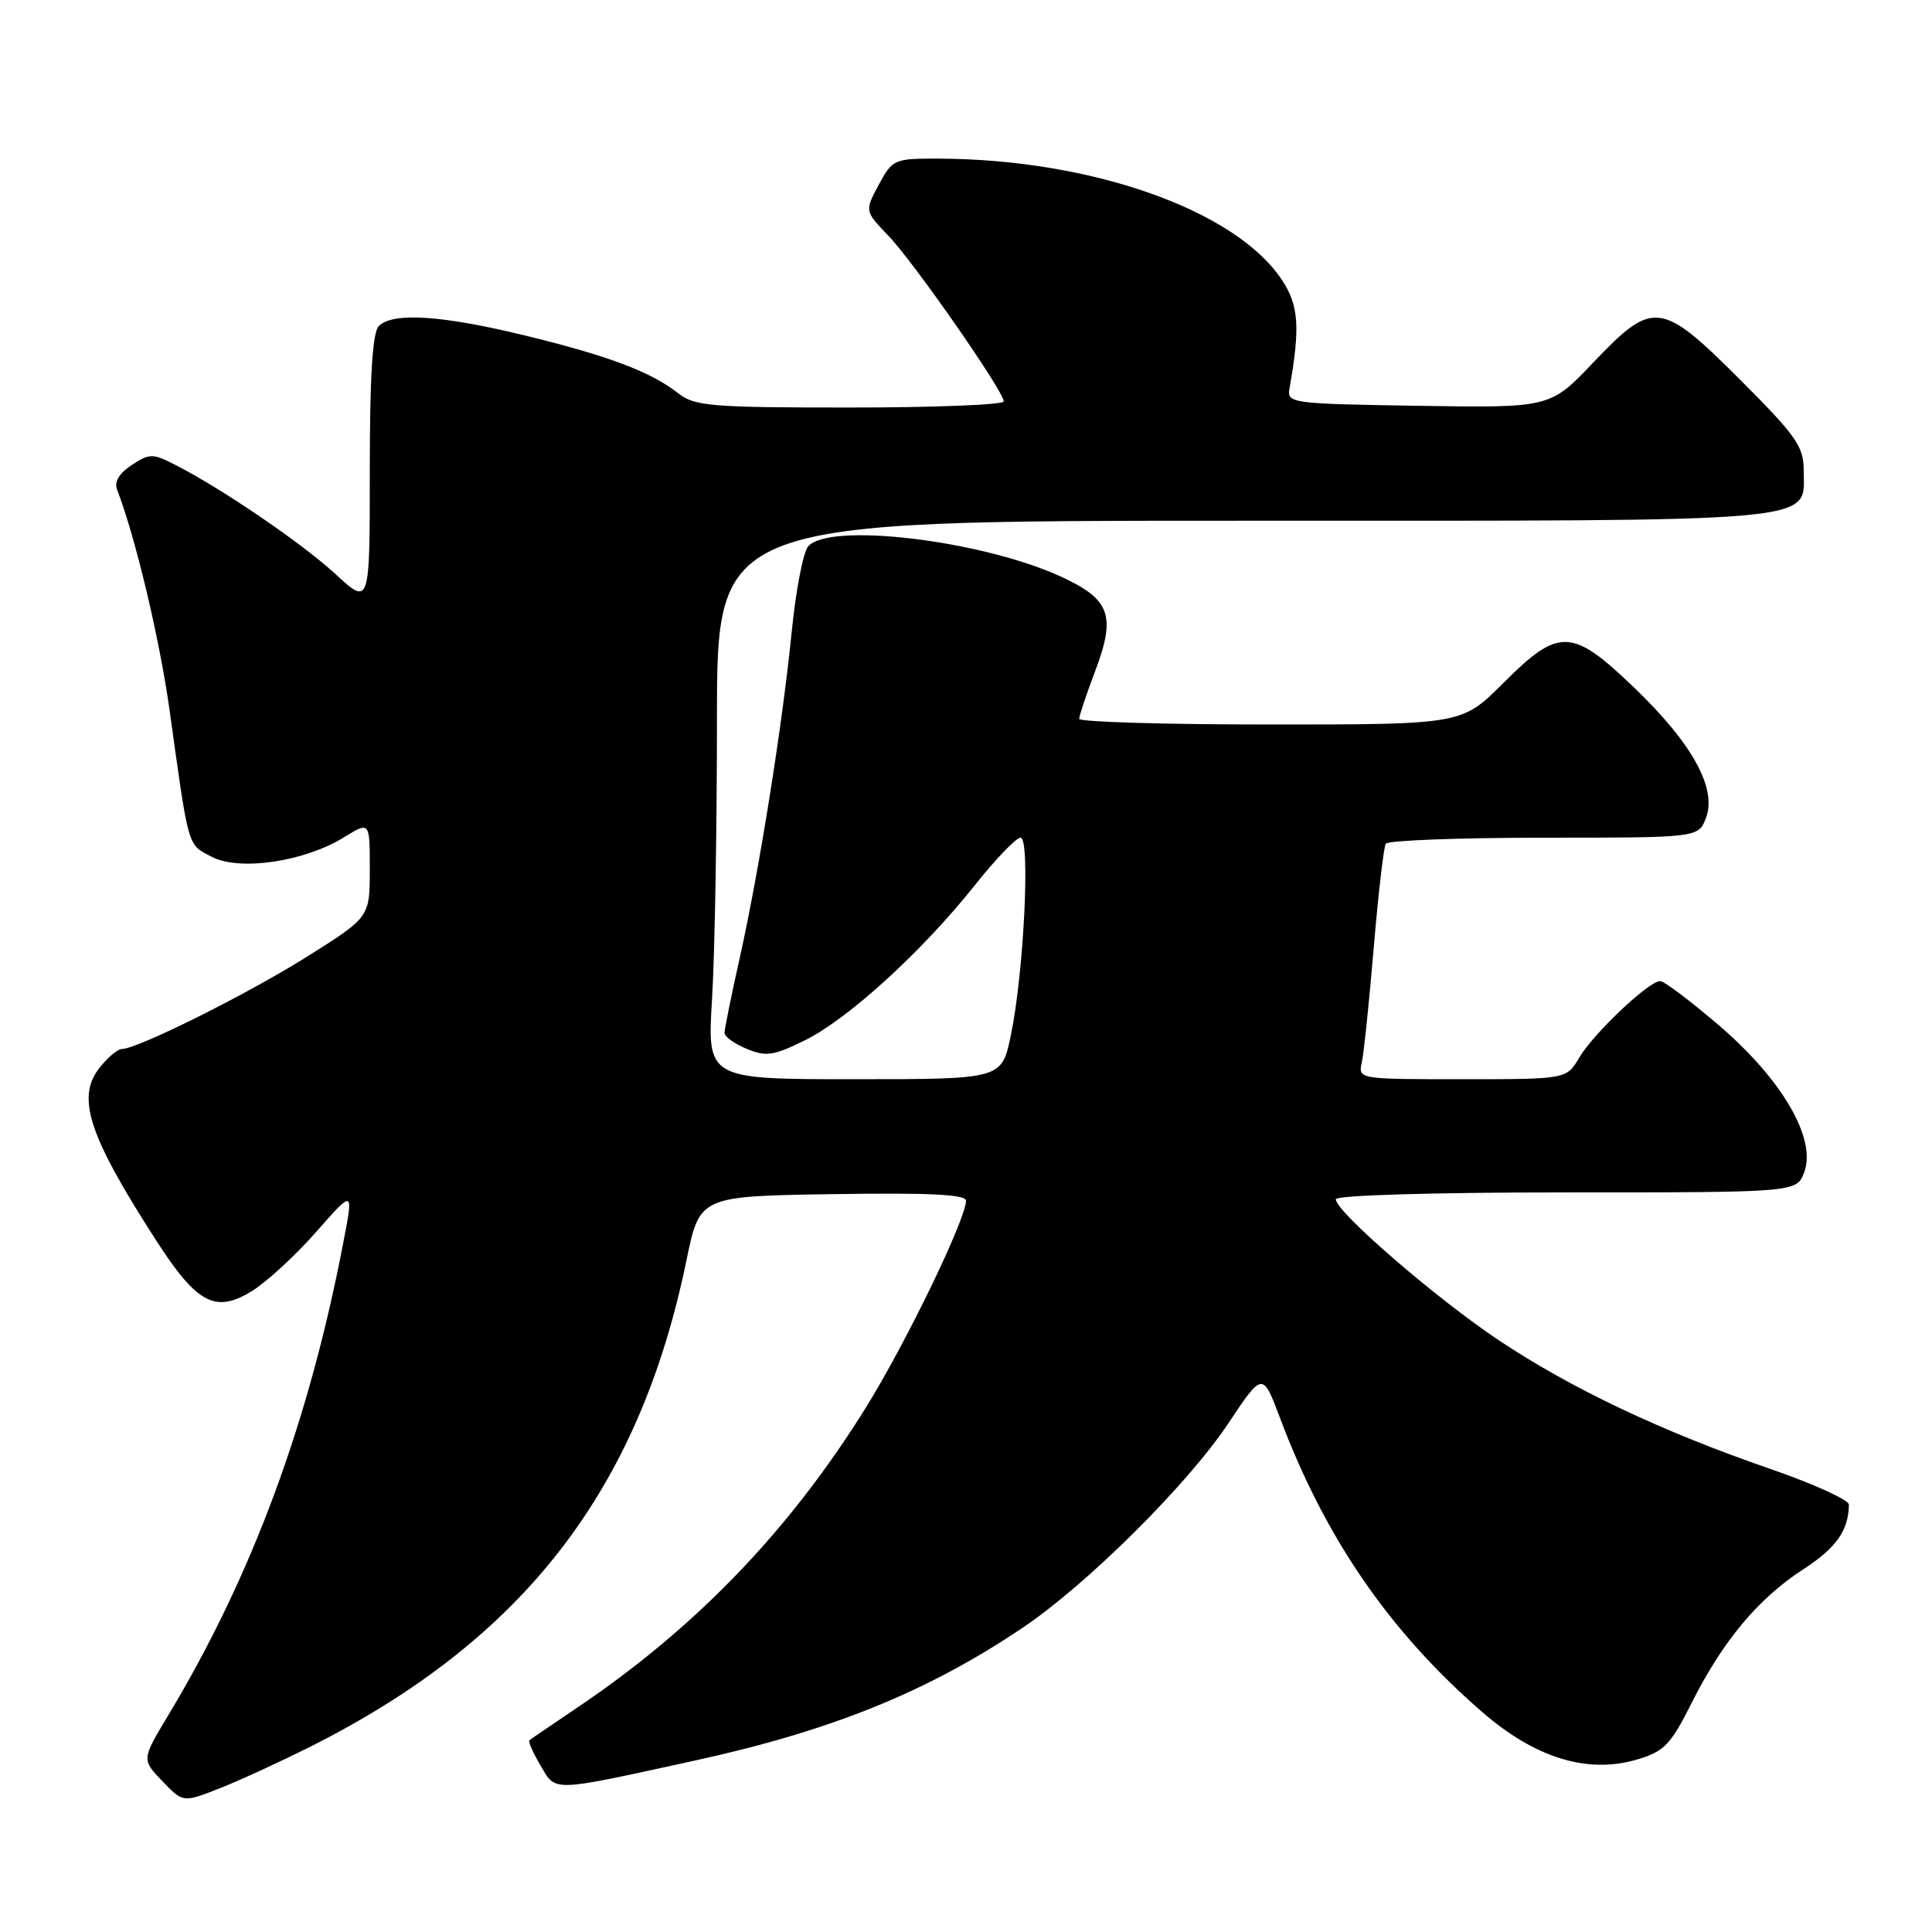 <?xml version="1.0" encoding="UTF-8" standalone="no"?>
<!DOCTYPE svg PUBLIC "-//W3C//DTD SVG 1.1//EN" "http://www.w3.org/Graphics/SVG/1.1/DTD/svg11.dtd" >
<svg xmlns="http://www.w3.org/2000/svg" xmlns:xlink="http://www.w3.org/1999/xlink" version="1.1" viewBox="0 0 256 256">
 <g >
 <path fill="currentColor"
d=" M 41.23 231.39 C 69.41 217.20 84.70 197.41 90.96 167.00 C 92.71 158.50 92.71 158.50 110.36 158.23 C 123.04 158.03 128.00 158.27 128.00 159.09 C 128.00 161.52 120.06 177.94 114.74 186.50 C 104.65 202.74 92.21 215.68 76.50 226.26 C 73.20 228.49 70.34 230.43 70.15 230.59 C 69.96 230.74 70.62 232.24 71.62 233.94 C 73.70 237.46 72.83 237.49 91.96 233.31 C 110.16 229.33 122.85 224.20 135.50 215.69 C 144.01 209.97 157.37 196.70 162.74 188.63 C 167.31 181.77 167.31 181.77 169.62 187.92 C 175.59 203.79 184.08 216.15 196.35 226.81 C 203.44 232.98 210.39 235.10 217.01 233.12 C 220.51 232.07 221.40 231.14 224.12 225.71 C 228.25 217.47 232.97 211.81 238.93 207.95 C 243.32 205.10 244.94 202.80 244.99 199.37 C 244.99 198.75 240.29 196.61 234.52 194.62 C 220.16 189.66 208.25 184.02 198.61 177.60 C 190.34 172.09 177.00 160.56 177.00 158.91 C 177.00 158.38 189.82 158.00 207.52 158.00 C 238.05 158.00 238.05 158.00 239.06 155.34 C 240.73 150.96 236.22 143.14 227.89 135.97 C 224.07 132.69 220.51 130.00 219.98 130.00 C 218.48 130.00 211.15 136.93 209.26 140.14 C 207.57 143.00 207.57 143.00 193.77 143.00 C 179.97 143.00 179.96 143.00 180.45 140.75 C 180.72 139.51 181.43 132.67 182.03 125.55 C 182.63 118.43 183.35 112.24 183.62 111.80 C 183.90 111.36 193.33 111.00 204.58 111.00 C 225.05 111.00 225.05 111.00 226.05 108.37 C 227.53 104.48 224.24 98.51 216.56 91.14 C 208.28 83.18 206.58 83.12 199.20 90.50 C 193.70 96.00 193.70 96.00 168.35 96.00 C 154.41 96.00 143.00 95.66 143.00 95.25 C 143.00 94.84 143.93 92.06 145.06 89.07 C 147.92 81.56 147.15 79.42 140.55 76.39 C 129.99 71.56 109.77 69.16 107.07 72.42 C 106.42 73.20 105.45 78.26 104.91 83.67 C 103.68 96.04 100.62 115.25 98.01 126.97 C 96.90 131.92 96.00 136.38 96.00 136.87 C 96.00 137.36 97.32 138.31 98.94 138.98 C 101.51 140.04 102.51 139.89 106.65 137.85 C 112.37 135.03 122.16 126.10 129.11 117.37 C 131.89 113.86 134.65 111.00 135.23 111.00 C 136.55 111.00 135.66 129.00 133.93 137.25 C 132.72 143.00 132.72 143.00 113.21 143.00 C 93.70 143.00 93.70 143.00 94.35 132.34 C 94.71 126.48 95.00 109.83 95.00 95.34 C 95.00 69.00 95.00 69.00 164.78 69.00 C 242.69 69.00 239.00 69.33 239.00 62.31 C 239.00 59.17 238.00 57.74 230.63 50.37 C 220.08 39.82 219.05 39.70 211.13 48.02 C 205.40 54.05 205.40 54.05 187.95 53.77 C 171.12 53.51 170.51 53.43 170.86 51.50 C 172.31 43.31 172.10 40.43 169.80 37.00 C 163.61 27.79 144.56 21.09 124.41 21.02 C 118.47 21.00 118.27 21.09 116.44 24.48 C 114.57 27.96 114.57 27.96 117.71 31.23 C 121.10 34.76 133.00 51.85 133.00 53.19 C 133.00 53.63 123.84 54.00 112.63 54.00 C 94.18 54.00 92.04 53.82 89.87 52.11 C 86.26 49.27 80.58 47.13 69.50 44.44 C 58.53 41.77 52.05 41.35 50.20 43.20 C 49.36 44.04 49.00 49.72 49.00 62.33 C 49.00 80.25 49.00 80.25 44.50 76.11 C 40.04 72.00 29.49 64.80 23.25 61.61 C 20.22 60.06 19.83 60.06 17.45 61.62 C 15.78 62.72 15.11 63.85 15.52 64.90 C 17.94 71.15 21.17 84.74 22.49 94.24 C 25.05 112.67 24.81 111.85 28.08 113.54 C 31.78 115.45 40.36 114.18 45.61 110.93 C 49.00 108.84 49.00 108.84 49.00 115.18 C 49.00 121.53 49.00 121.53 40.75 126.72 C 32.83 131.71 18.20 139.00 16.14 139.00 C 15.59 139.00 14.26 140.13 13.18 141.50 C 10.09 145.42 11.74 150.46 20.63 164.27 C 26.10 172.77 28.53 174.07 33.40 171.06 C 35.35 169.85 39.18 166.33 41.90 163.23 C 46.85 157.59 46.85 157.59 45.51 164.54 C 40.93 188.49 33.38 208.88 22.27 227.32 C 18.77 233.15 18.77 233.15 21.51 236.01 C 24.25 238.87 24.25 238.87 29.11 236.96 C 31.78 235.91 37.23 233.40 41.23 231.39 Z "/>
</g>
</svg>
